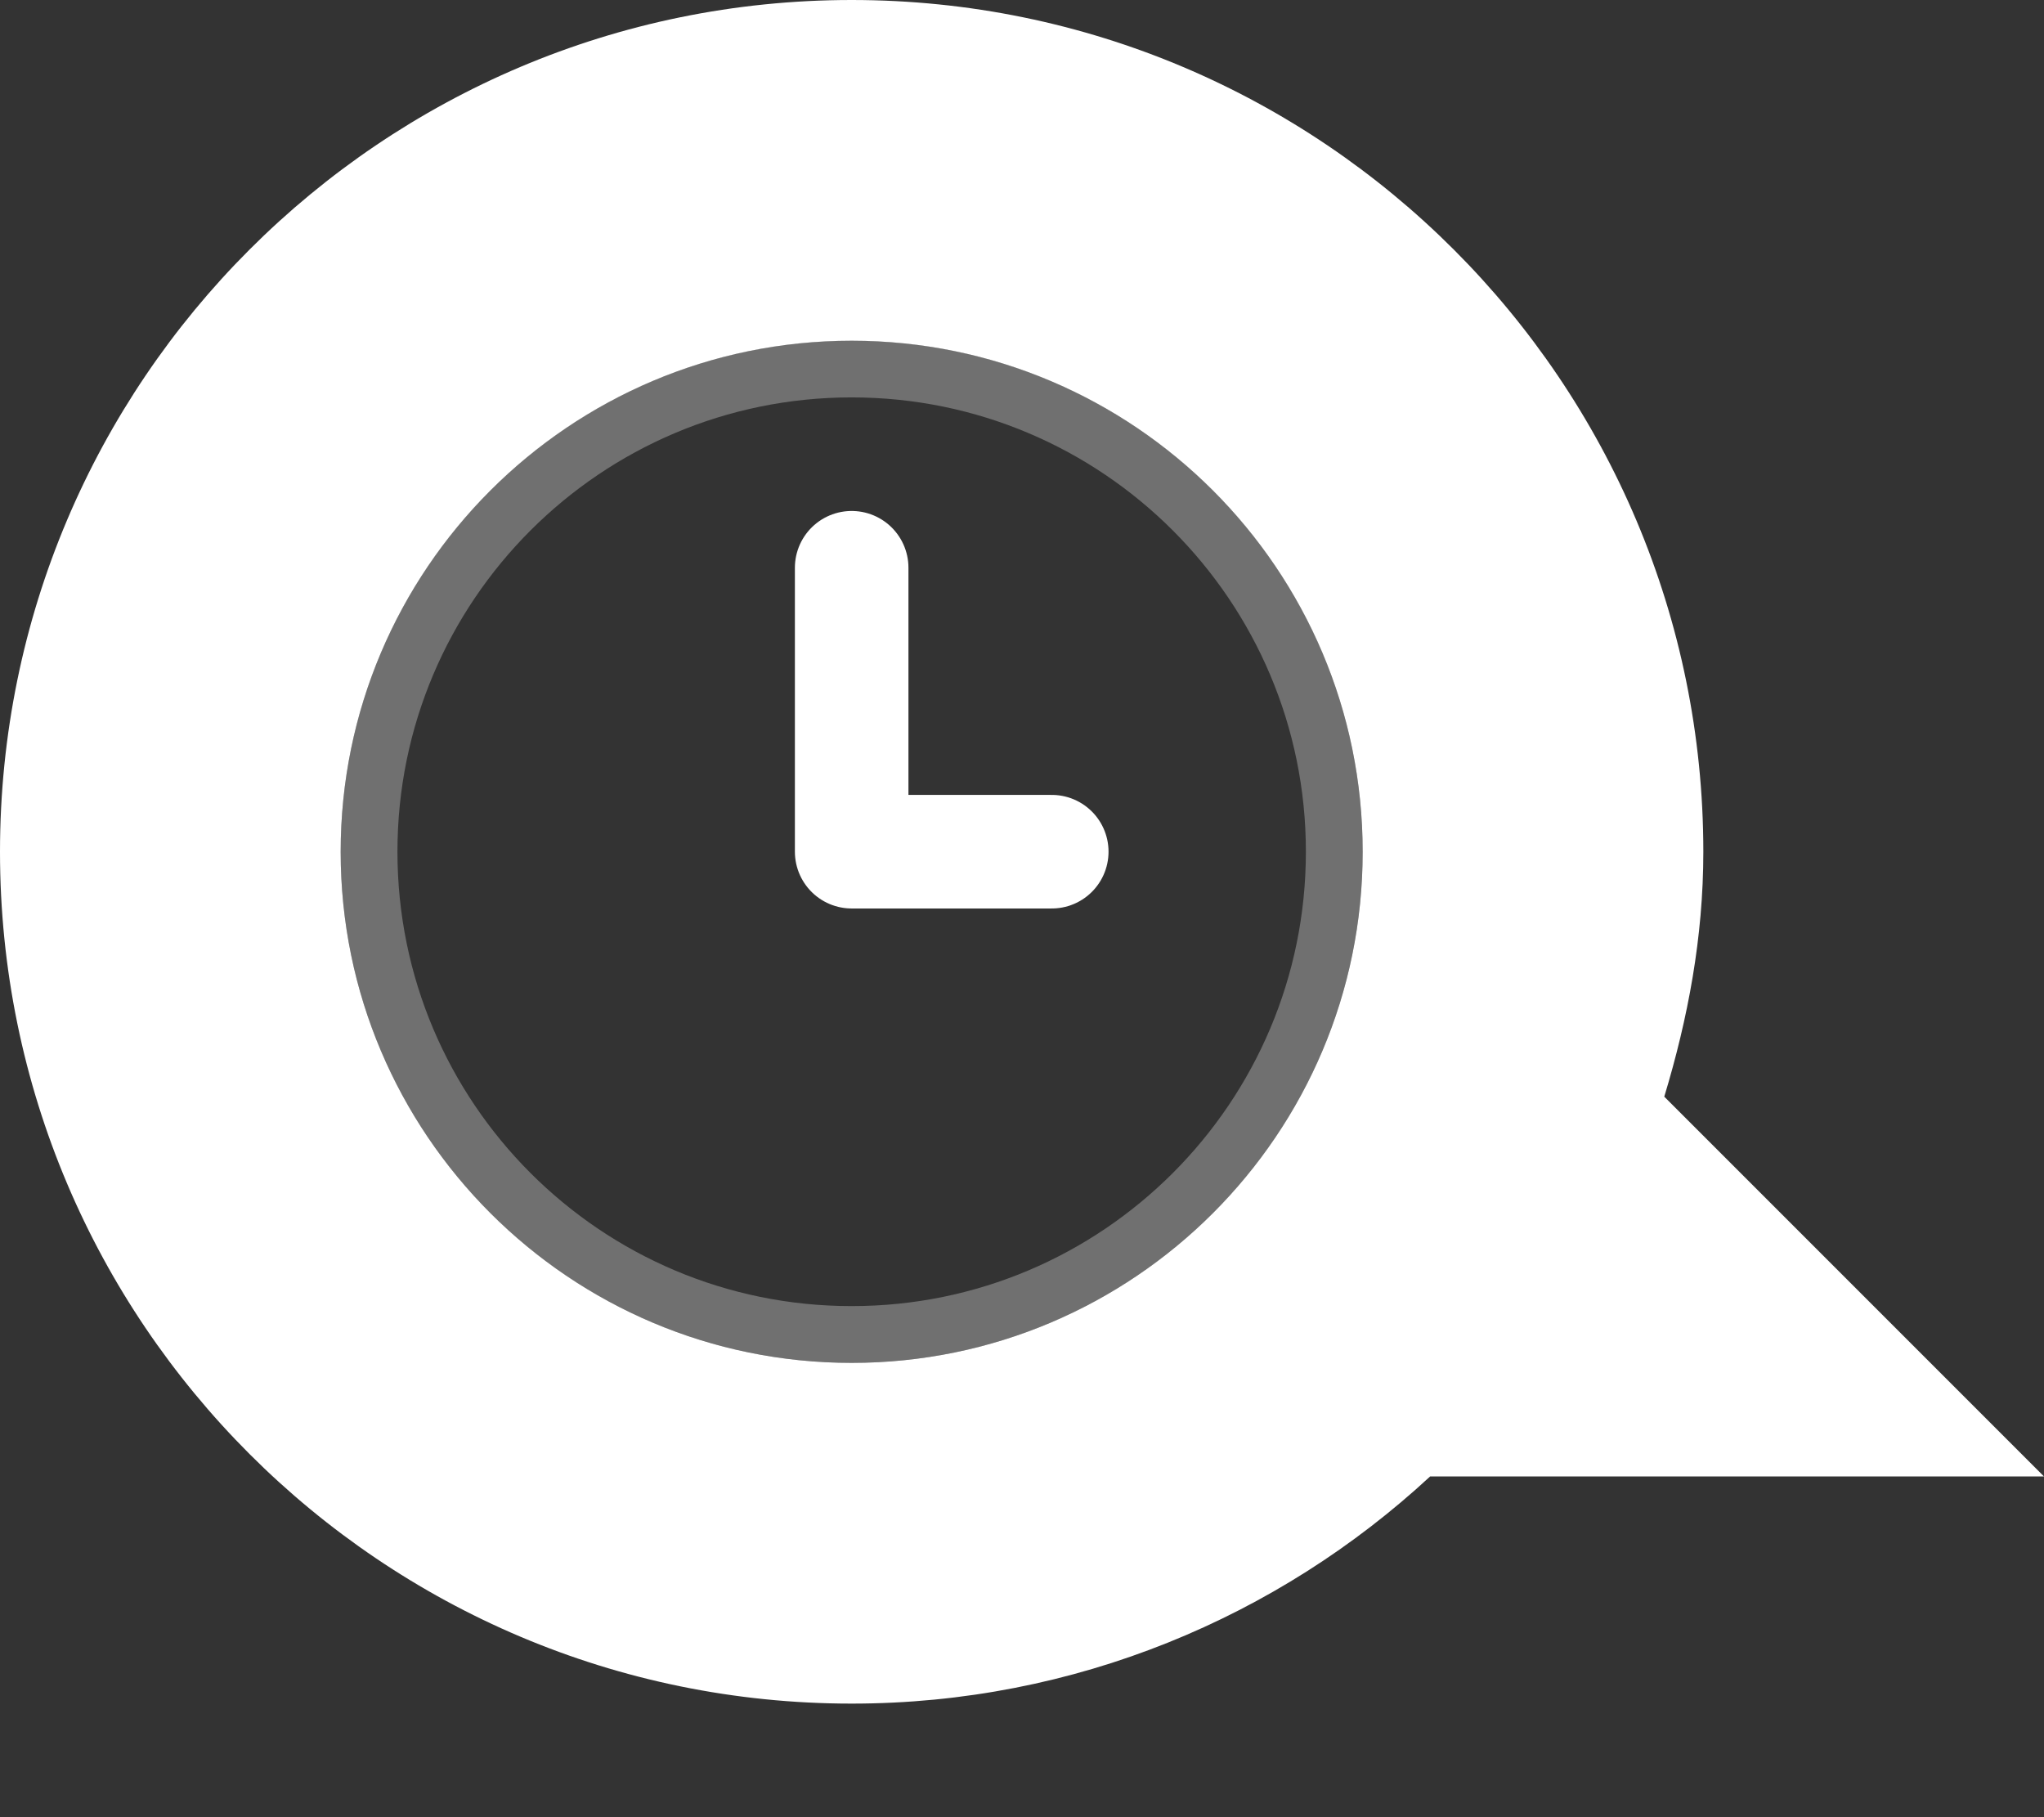 <?xml version="1.0" encoding="UTF-8" standalone="no"?>
<!-- Created with Inkscape (http://www.inkscape.org/) -->

<svg
   xmlns:dc="http://purl.org/dc/elements/1.1/"
   xmlns:cc="http://creativecommons.org/ns#"
   xmlns:rdf="http://www.w3.org/1999/02/22-rdf-syntax-ns#"
   xmlns:svg="http://www.w3.org/2000/svg"
   xmlns="http://www.w3.org/2000/svg"
   xmlns:sodipodi="http://sodipodi.sourceforge.net/DTD/sodipodi-0.dtd"
   xmlns:inkscape="http://www.inkscape.org/namespaces/inkscape"
   version="1.0"
   width="18"
   height="16"
   id="svg2816"
   style="display:inline"
   inkscape:version="0.48.0 r9654"
   sodipodi:docname="user-idle-panel.svg">
  <rect width="100%" height="100%" fill="#333333" stroke="none"/>
  <sodipodi:namedview
     pagecolor="#ffffff"
     bordercolor="#666666"
     borderopacity="1"
     objecttolerance="10"
     gridtolerance="10"
     guidetolerance="10"
     inkscape:pageopacity="0"
     inkscape:pageshadow="2"
     inkscape:window-width="1280"
     inkscape:window-height="753"
     id="namedview8"
     showgrid="false"
     inkscape:zoom="6.7850896"
     inkscape:cx="-26.961225"
     inkscape:cy="40.857185"
     inkscape:window-x="0"
     inkscape:window-y="24"
     inkscape:window-maximized="1"
     inkscape:current-layer="svg2816" />
  <defs
     id="defs2818" />
  <path
     inkscape:connector-curvature="0"
     d="m 9.262,8.499 -1.762,0 0,-2.5"
     id="path2817-1"
     style="opacity:0;fill:none;stroke:#000000;stroke-width:1px;stroke-linecap:round;stroke-linejoin:round;stroke-opacity:1;display:inline" />
  <path
     inkscape:connector-curvature="0"
     d="M 7.5,1 C 3.36,1 1e-7,4.36 0,8.5 0,12.64 3.36,16 7.5,16 c 1.965,0 3.756,-0.762 5.094,-2 L 18,14 14.656,10.656 C 14.864,9.969 15,9.255 15,8.5 15,4.36 11.64,1 7.5,1 z m 0,3 C 9.984,4 12,6.016 12,8.5 12,10.984 9.984,13 7.5,13 5.016,13 3,10.984 3,8.5 3,6.016 5.016,4 7.5,4 z"
     id="path2396-1"
     style="opacity:0;fill:#000000;fill-opacity:1;fill-rule:evenodd;stroke:none;stroke-width:1;marker:none;visibility:visible;display:inline;overflow:visible;enable-background:accumulate" />
  <path
     d="M 7.5,0 C 3.36,0 1e-7,3.36 0,7.5 0,11.64 3.36,15 7.5,15 c 1.965,0 3.756,-0.762 5.094,-2 L 18,13 14.656,9.656 C 14.864,8.969 15,8.255 15,7.5 15,3.36 11.64,1e-7 7.5,0 z m 0,3 C 9.984,3 12,5.016 12,7.5 12,9.984 9.984,12 7.5,12 5.016,12 3,9.984 3,7.5 3,5.016 5.016,3 7.5,3 z"
     id="path2396"
     style="fill:#ffffff;fill-opacity:1;fill-rule:evenodd;stroke:none;stroke-width:1;marker:none;visibility:visible;display:inline;overflow:visible;enable-background:accumulate"
     inkscape:connector-curvature="0" />
  <path
     d="m 9.262,7.499 -1.762,0 0,-2.5"
     id="path2817"
     style="fill:none;stroke:#ffffff;stroke-width:1px;stroke-linecap:round;stroke-linejoin:round;stroke-opacity:1;display:inline"
     inkscape:connector-curvature="0" />
  <path
     d="M 11.75,7.499 C 11.75,9.847 9.847,11.75 7.5,11.75 5.153,11.75 3.25,9.847 3.25,7.499 3.25,5.152 5.153,3.249 7.5,3.249 c 2.347,0 4.25,1.903 4.25,4.251 z"
     id="path3208"
     style="opacity:0.3;fill:none;stroke:#ffffff;stroke-width:0.5;stroke-linecap:round;stroke-linejoin:miter;stroke-miterlimit:4;stroke-opacity:1;stroke-dasharray:none;stroke-dashoffset:0;marker:none;visibility:visible;display:inline;overflow:visible;enable-background:accumulate"
     inkscape:connector-curvature="0" />
</svg>
